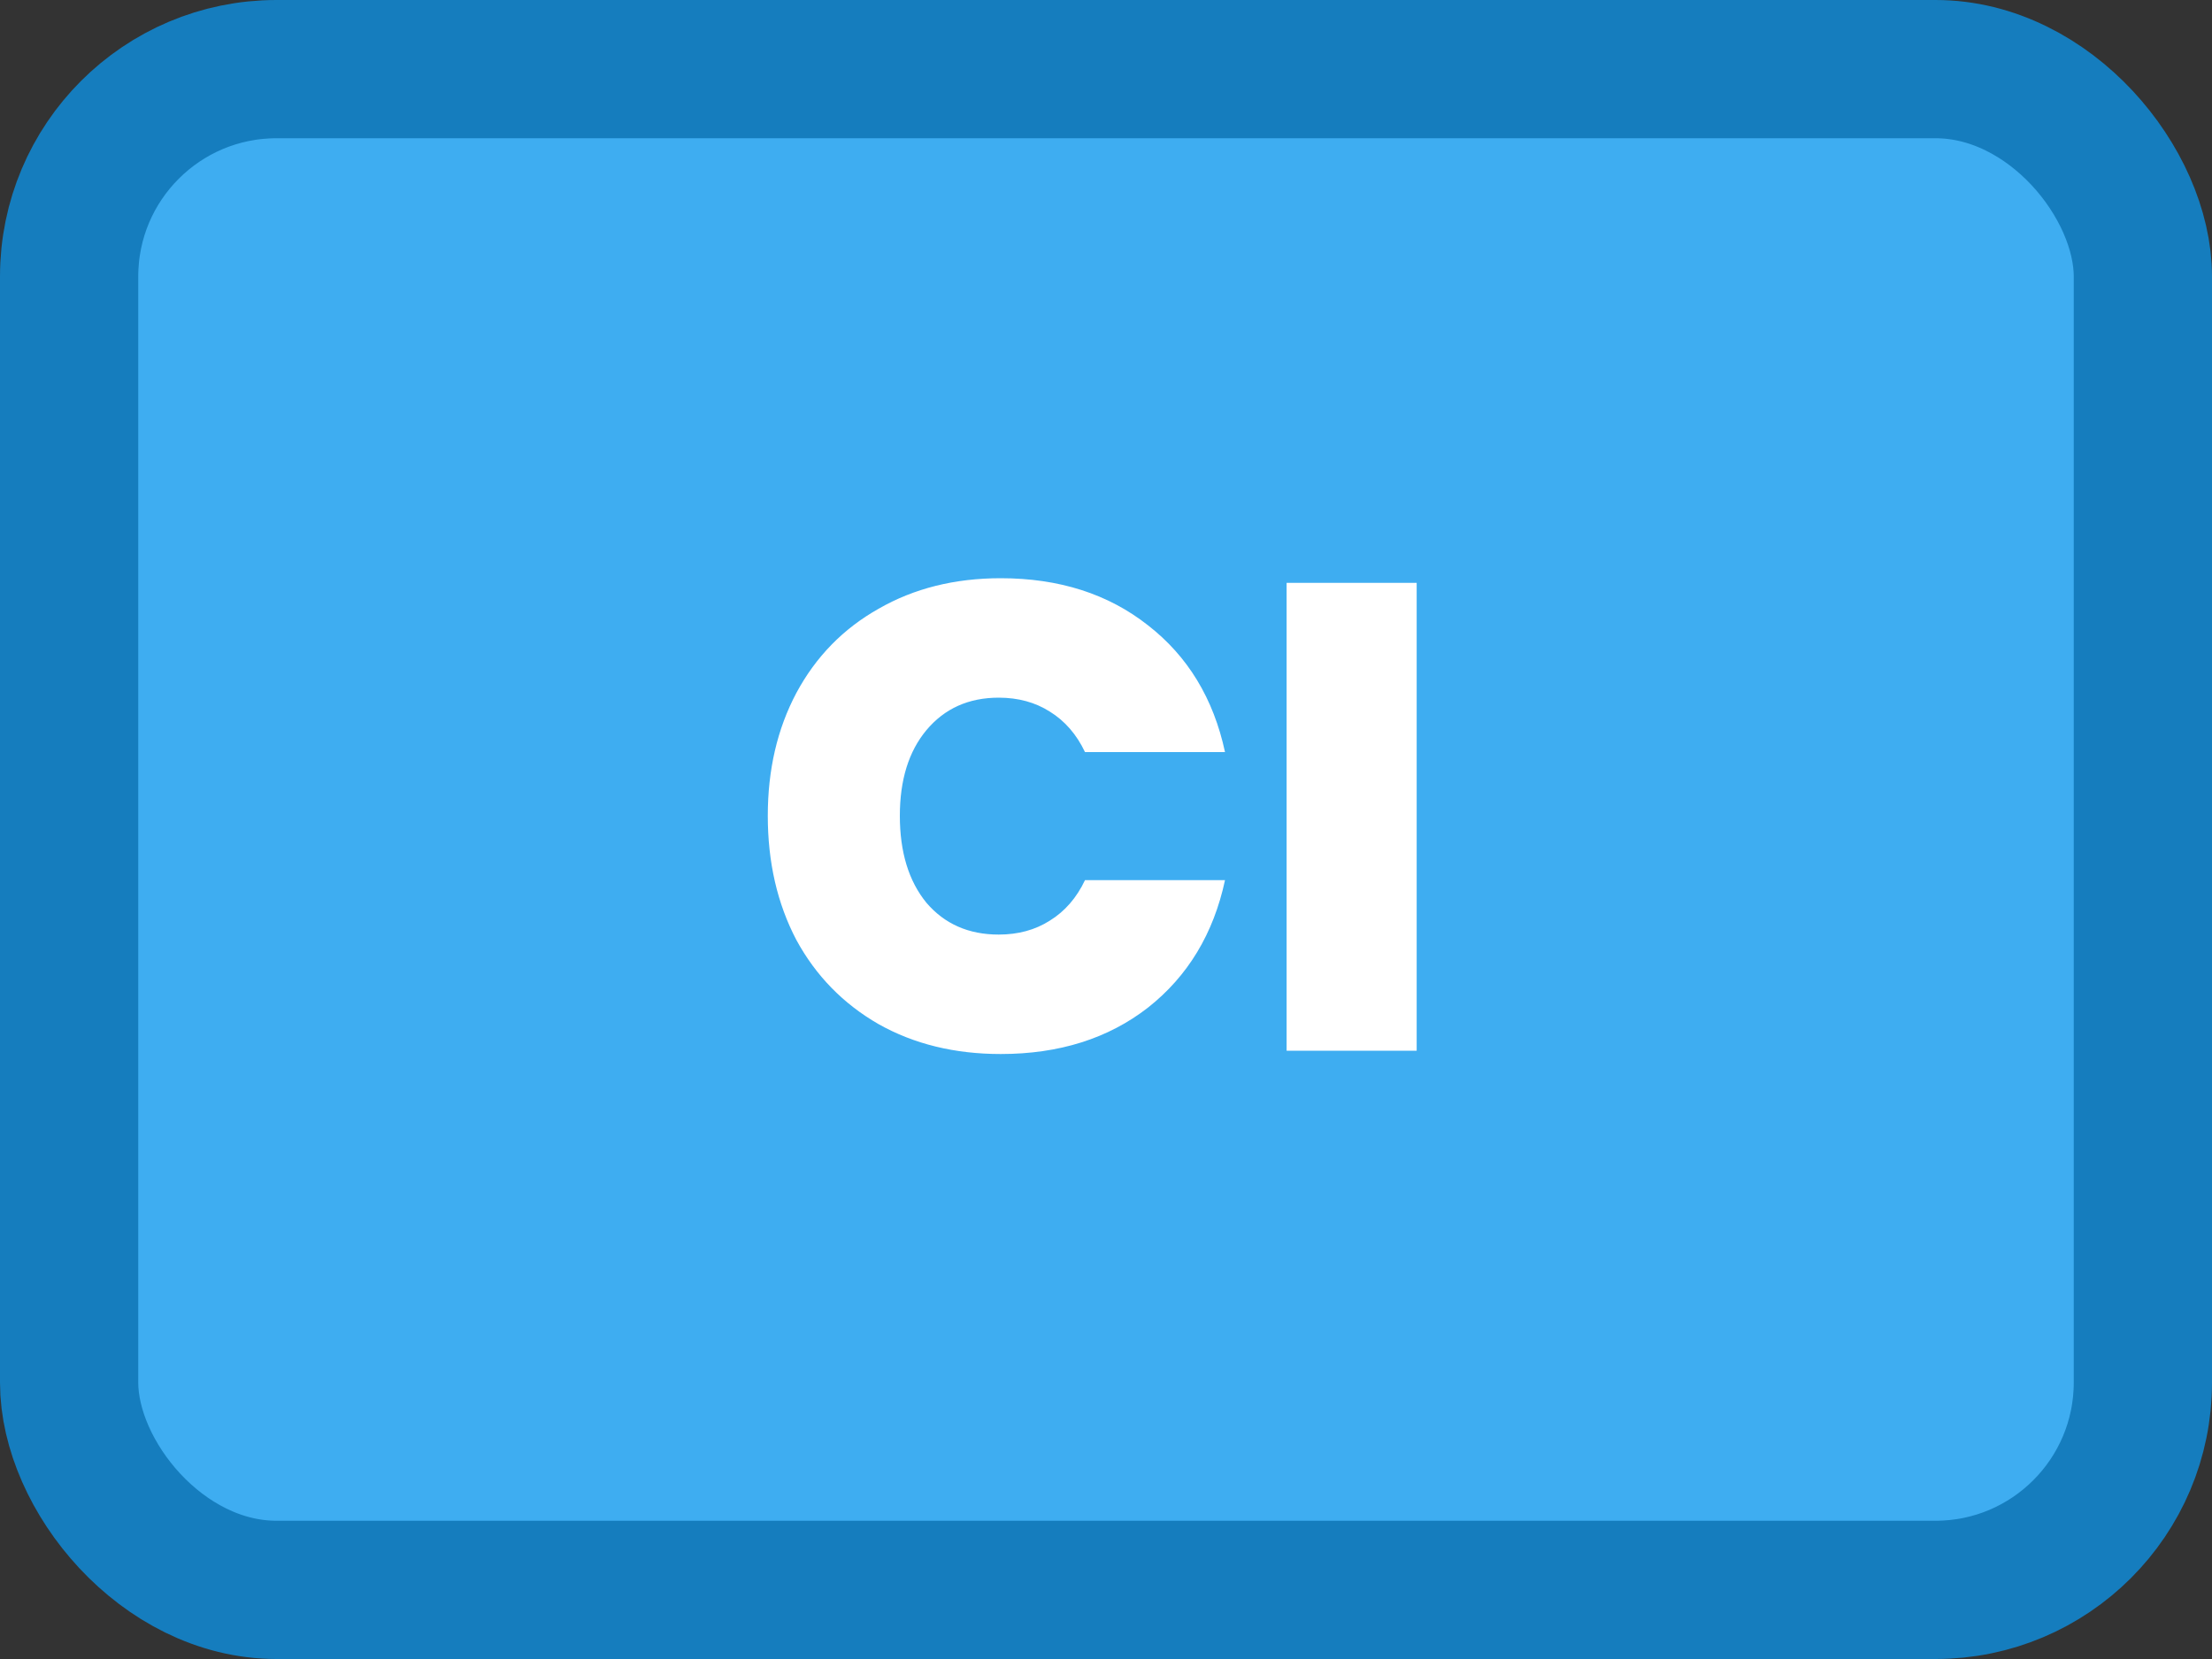 <svg width="80" height="60" viewBox="0 0 80 60" fill="none" xmlns="http://www.w3.org/2000/svg">
<rect x="0" y="0" width="80" height="60" fill="#333333" stroke="none"/>
<rect x="2.5" y="2.5" width="75" height="55" rx="7.5" fill="#3EADF1" stroke="#157DBE" stroke-width="5"/>
<path d="M27.768 29.504C27.768 27.84 28.112 26.36 28.8 25.064C29.504 23.752 30.496 22.736 31.776 22.016C33.056 21.28 34.528 20.912 36.192 20.912C38.304 20.912 40.08 21.48 41.52 22.616C42.96 23.736 43.888 25.264 44.304 27.2H39.24C38.936 26.56 38.512 26.072 37.968 25.736C37.44 25.4 36.824 25.232 36.12 25.232C35.032 25.232 34.16 25.624 33.504 26.408C32.864 27.176 32.544 28.208 32.544 29.504C32.544 30.816 32.864 31.864 33.504 32.648C34.16 33.416 35.032 33.8 36.12 33.8C36.824 33.8 37.44 33.632 37.968 33.296C38.512 32.96 38.936 32.472 39.24 31.832H44.304C43.888 33.768 42.96 35.304 41.52 36.44C40.08 37.56 38.304 38.12 36.192 38.12C34.528 38.12 33.056 37.76 31.776 37.04C30.496 36.304 29.504 35.288 28.8 33.992C28.112 32.68 27.768 31.184 27.768 29.504ZM51.236 21.08V38H46.532V21.08H51.236Z" fill="white"/>
</svg>
